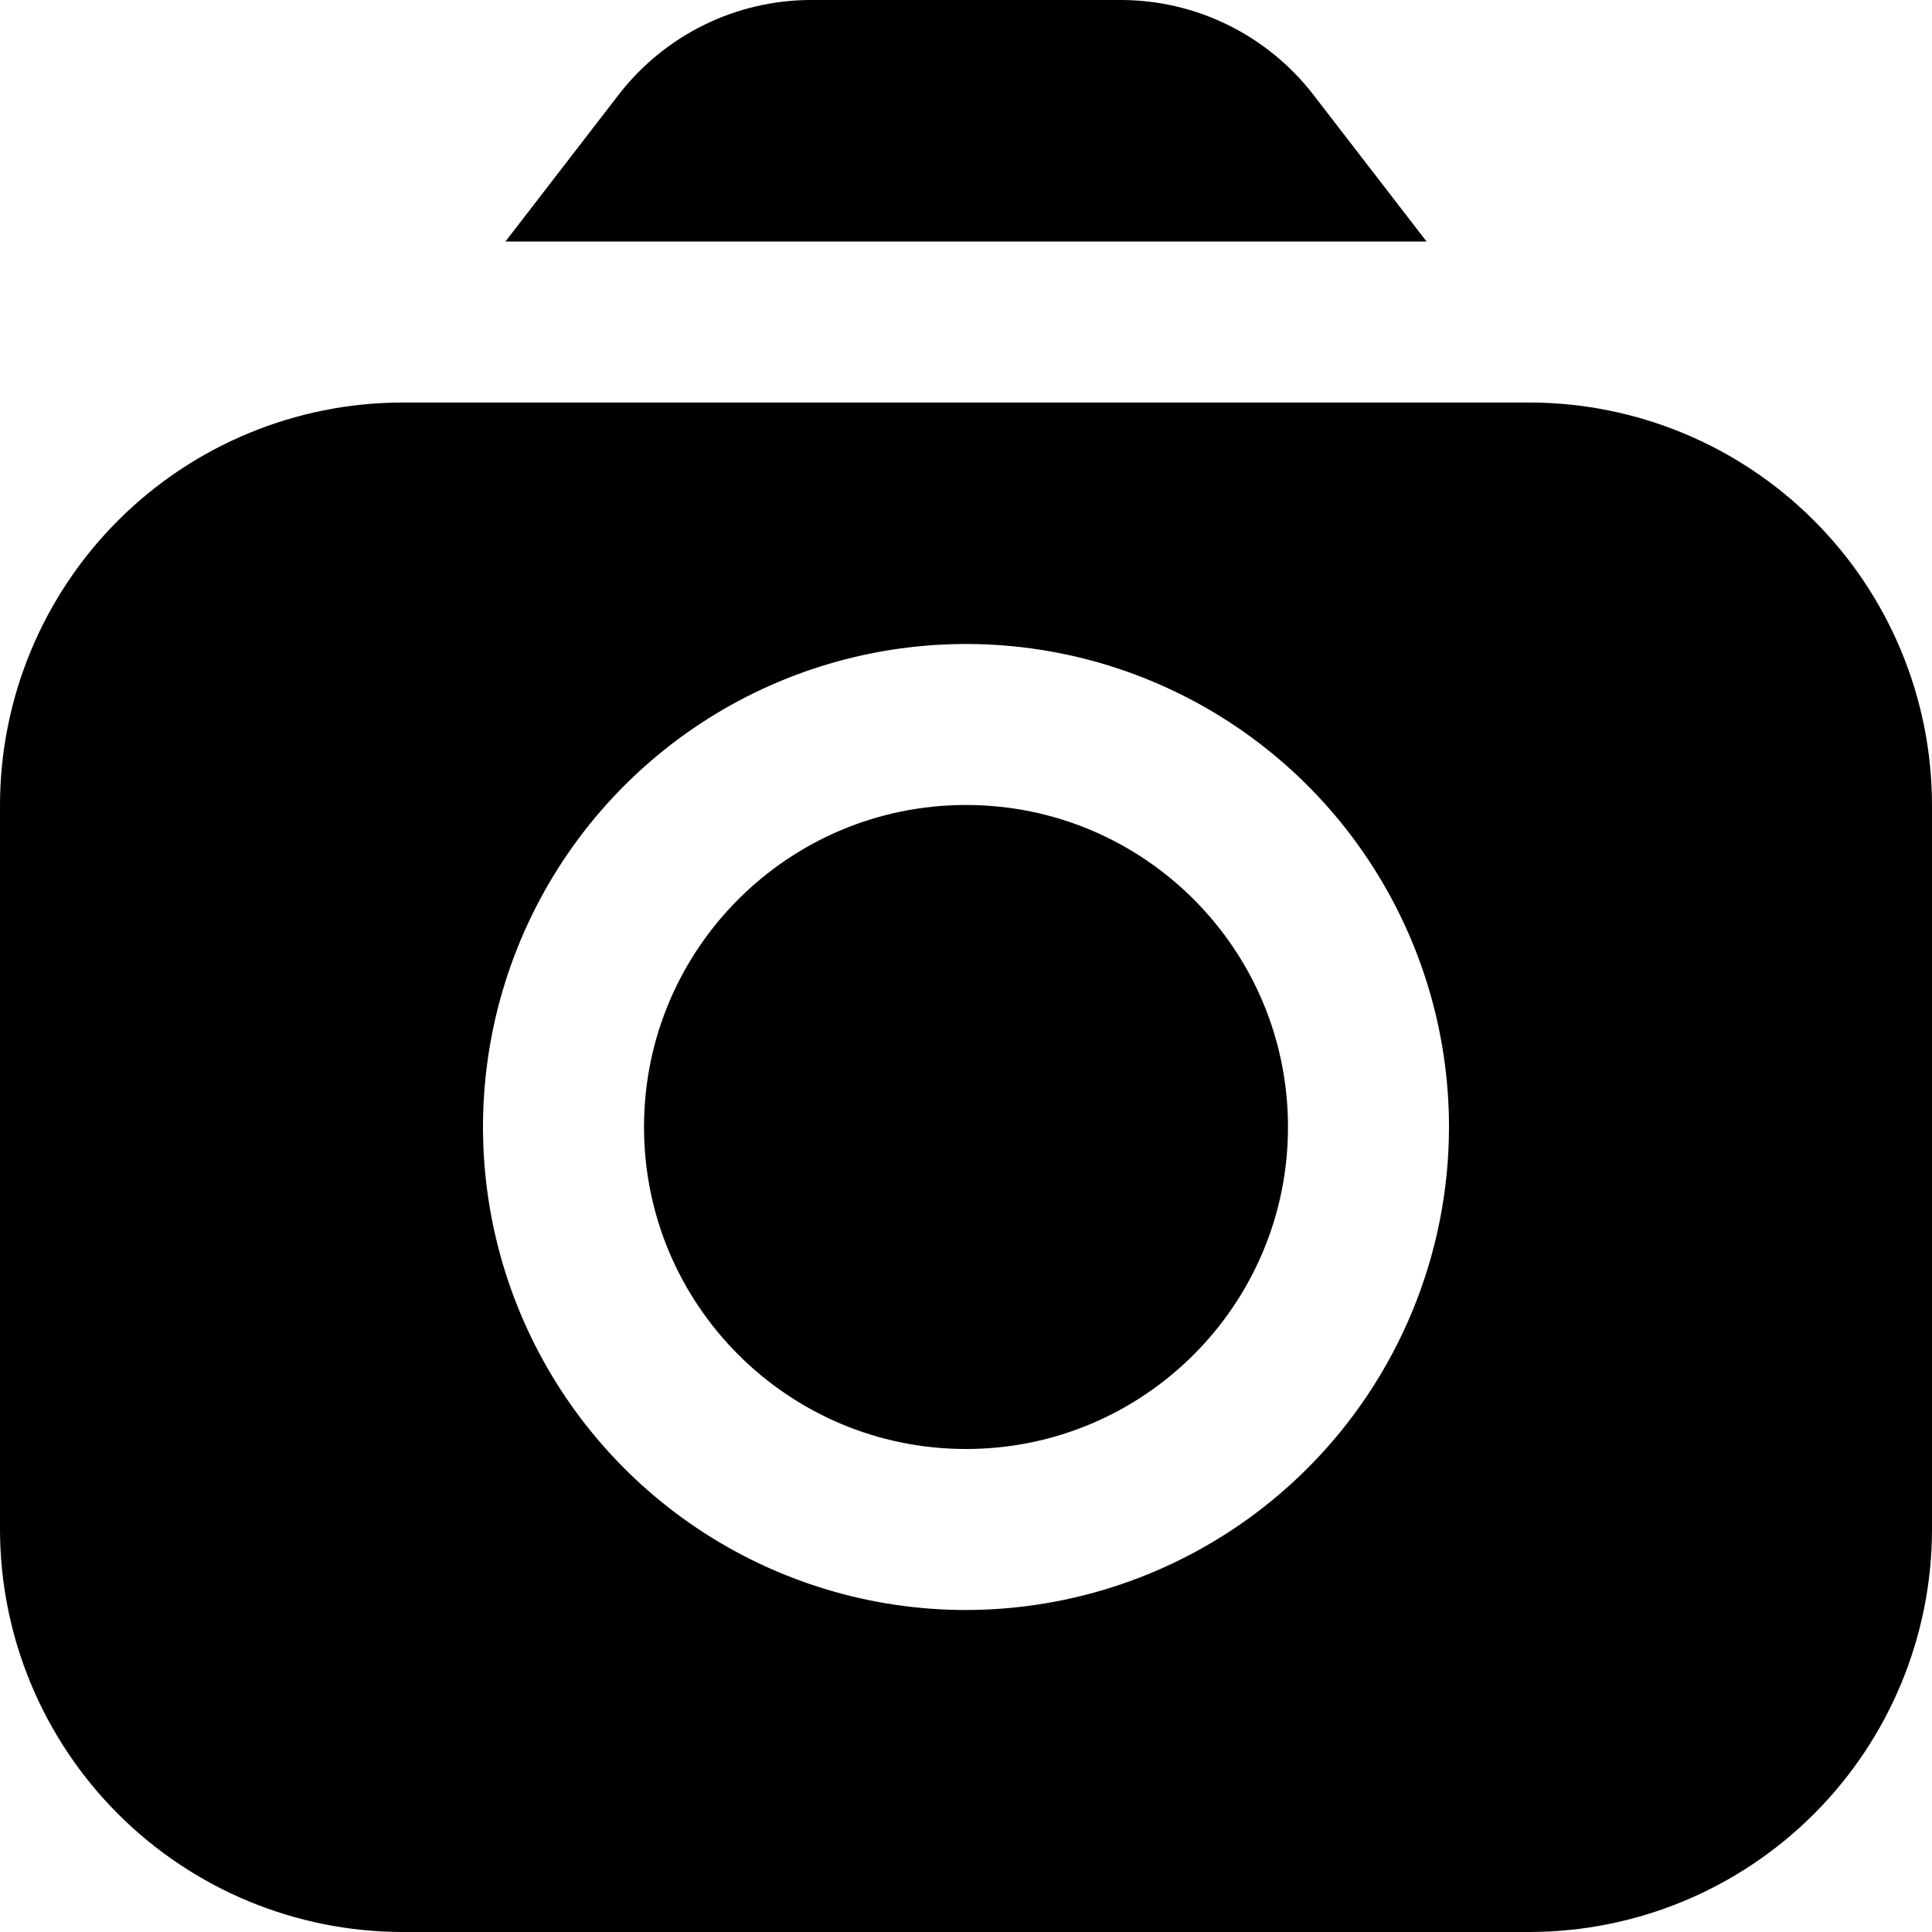 <svg width="50" height="50" viewBox="0 0 50 50" fill="none" xmlns="http://www.w3.org/2000/svg">
<g clip-path="url(#clip0_34_76)">
<path d="M36.919 6.25L33.975 2.433C33.389 1.679 32.638 1.068 31.78 0.646C30.923 0.224 29.981 0.003 29.025 0L20.975 0C20.019 0.003 19.077 0.224 18.219 0.646C17.362 1.068 16.611 1.679 16.025 2.433L13.081 6.25H36.919Z" fill="black"/>
<path d="M25 37.5C29.602 37.5 33.333 33.769 33.333 29.167C33.333 24.564 29.602 20.833 25 20.833C20.398 20.833 16.667 24.564 16.667 29.167C16.667 33.769 20.398 37.5 25 37.5Z" fill="black"/>
<path d="M39.583 10.417H10.417C7.655 10.42 5.007 11.518 3.055 13.471C1.102 15.424 0.003 18.072 0 20.833L0 39.583C0.003 42.345 1.102 44.993 3.055 46.945C5.007 48.898 7.655 49.997 10.417 50H39.583C42.345 49.997 44.993 48.898 46.945 46.945C48.898 44.993 49.997 42.345 50 39.583V20.833C49.997 18.072 48.898 15.424 46.945 13.471C44.993 11.518 42.345 10.42 39.583 10.417ZM25 41.667C22.528 41.667 20.111 40.934 18.055 39.56C16 38.187 14.398 36.234 13.451 33.95C12.505 31.666 12.258 29.153 12.74 26.728C13.223 24.303 14.413 22.076 16.161 20.328C17.909 18.58 20.137 17.389 22.561 16.907C24.986 16.424 27.5 16.672 29.784 17.618C32.068 18.564 34.02 20.166 35.393 22.222C36.767 24.278 37.5 26.694 37.5 29.167C37.497 32.481 36.179 35.658 33.835 38.002C31.492 40.345 28.314 41.663 25 41.667Z" fill="black"/>
</g>
<defs>
<clipPath id="clip0_34_76">
<rect width="50" height="50" fill="white"/>
</clipPath>
</defs>
</svg>
